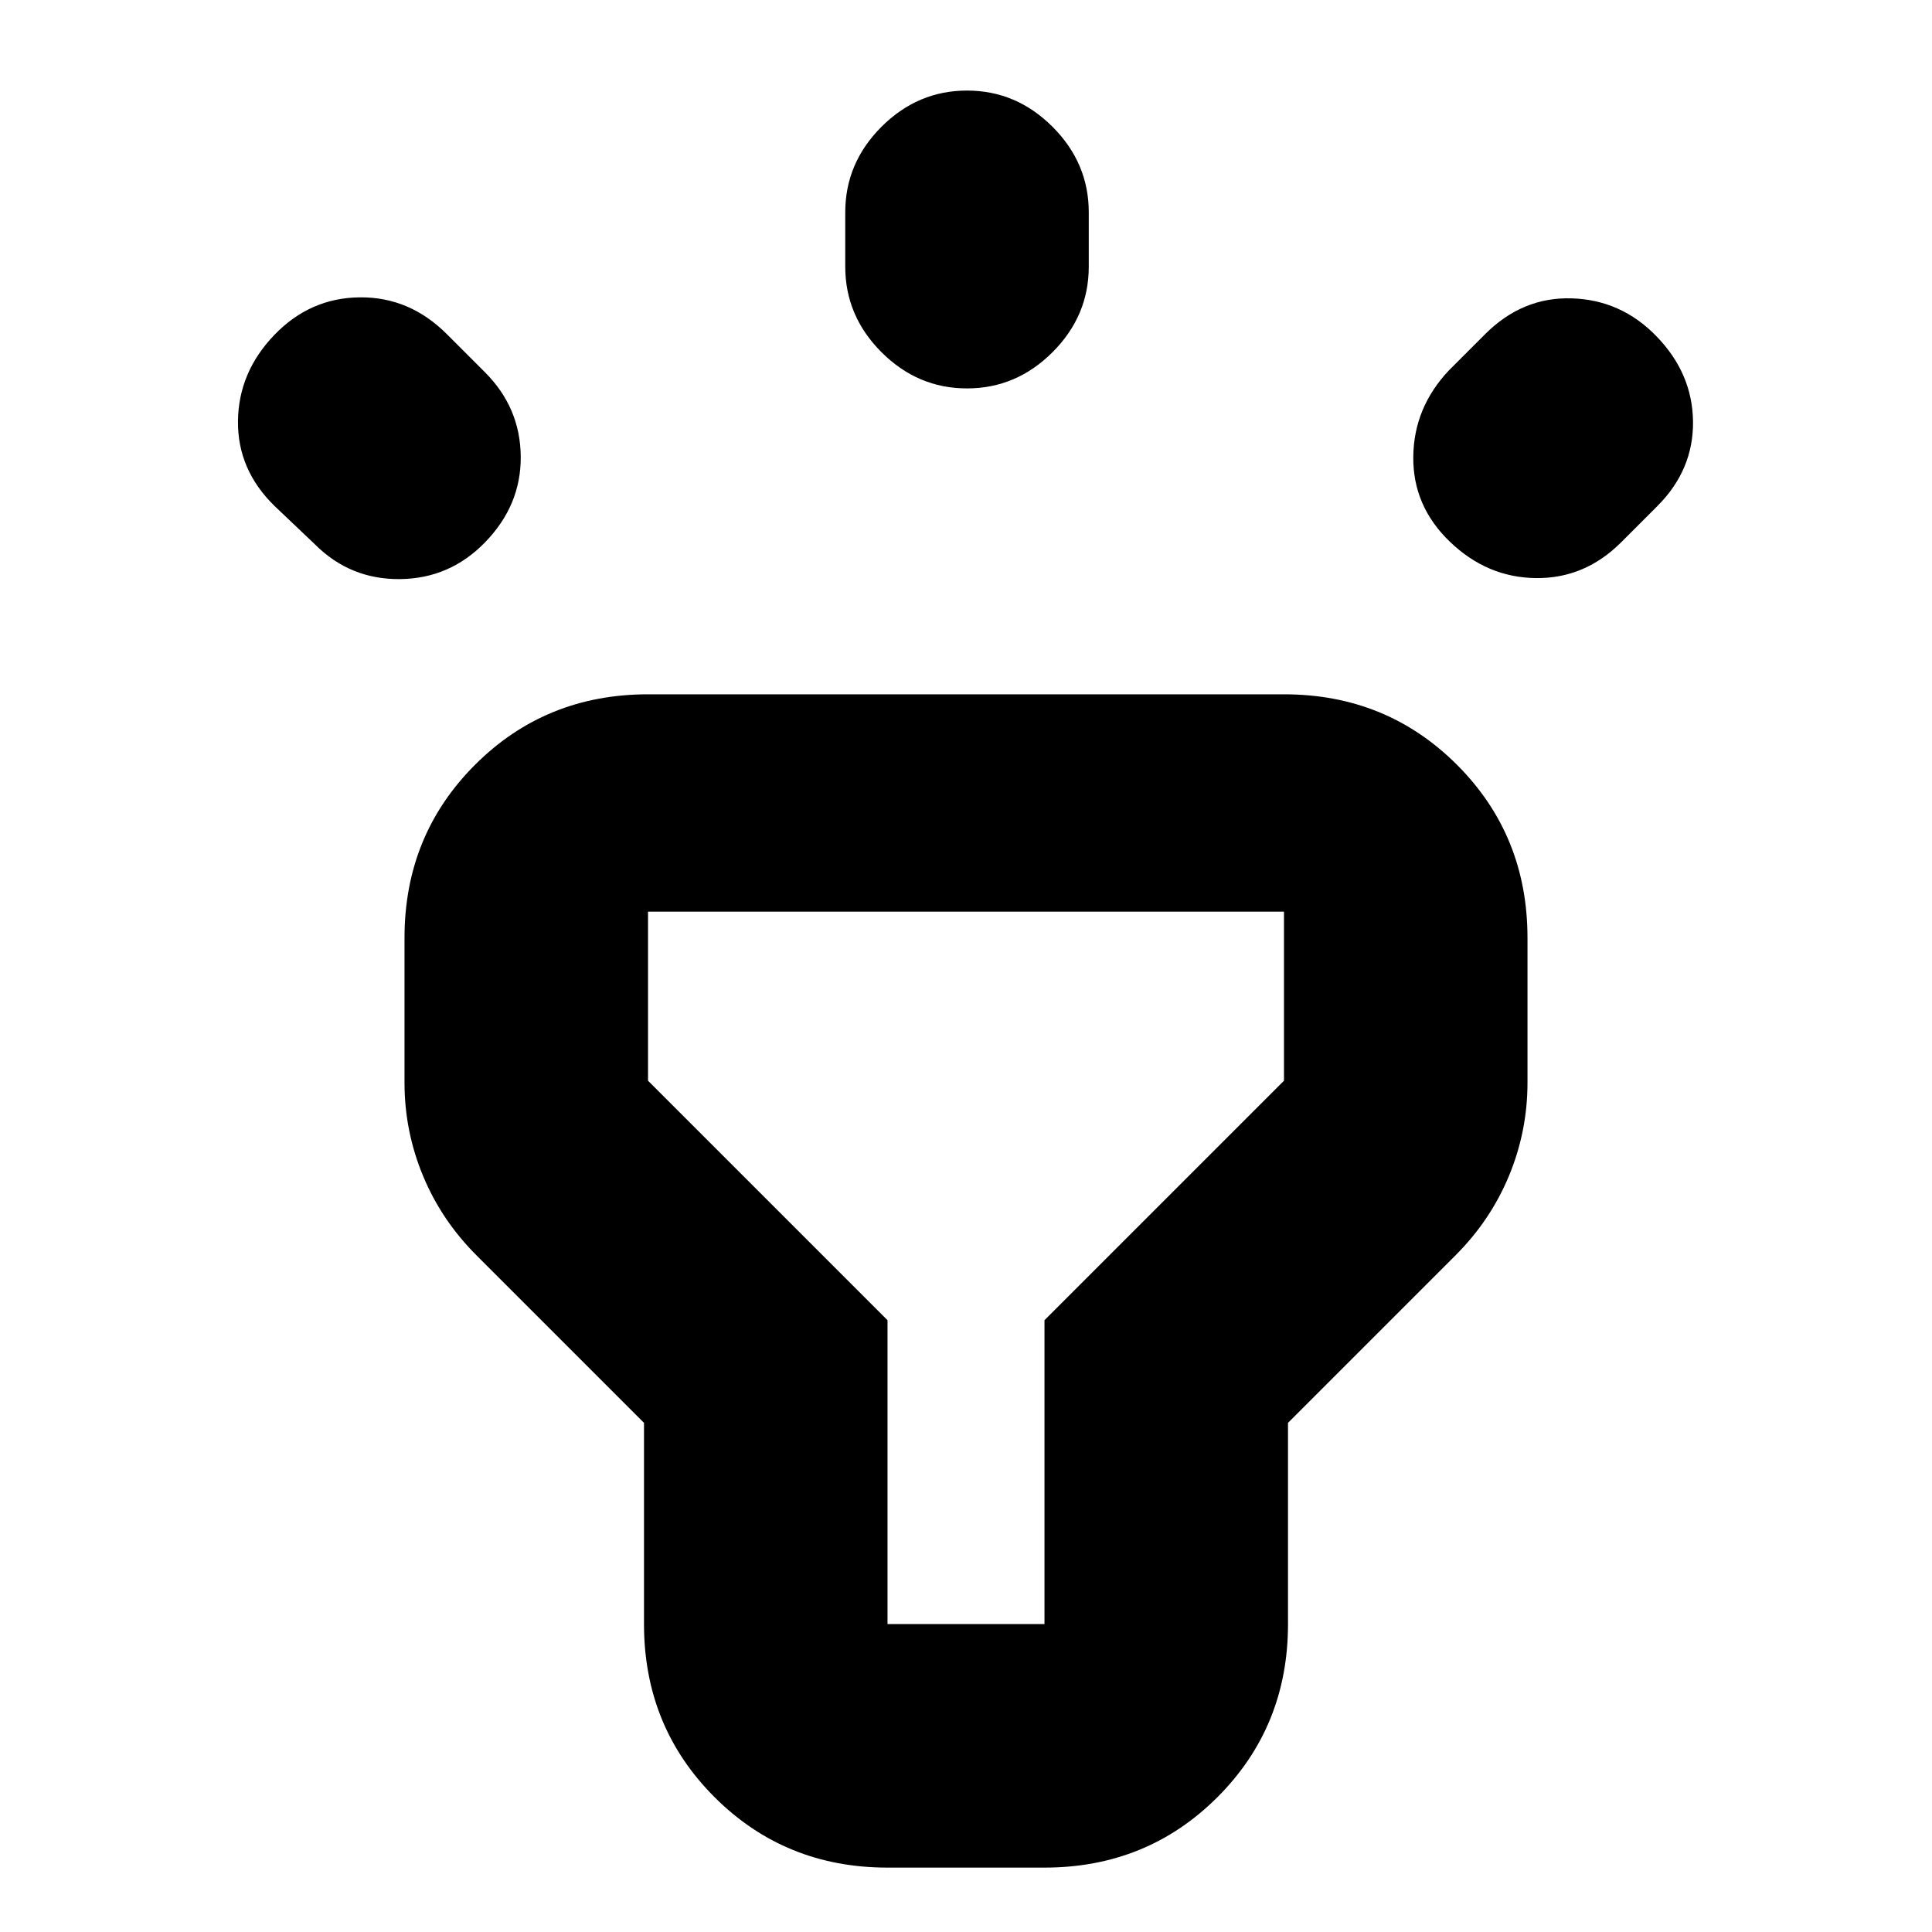 <svg xmlns="http://www.w3.org/2000/svg" height="24" viewBox="0 -960 960 960" width="24"><path d="m156.5-689.5-20-19q-18.5-18-18.25-42.25t18.01-42.75Q154-812 178.75-812.25 203.5-812.5 222-794l19 19q17.5 17.5 17.75 41.75T241-690.5q-17.5 18-42.25 18.25T156.5-689.5Zm263.5-138v-27q0-24.5 18-42.5t42.5-18q24.5 0 42.5 18t18 42.5v27q0 24.5-18 42.5t-42.5 18q-24.5 0-42.5-18t-18-42.5ZM720-776l18-18q18.5-18.5 43-17.75T823-793q18 18.5 18.25 42.5t-17.75 42l-18 18q-18 18-42.25 17.75t-42.75-18.01Q702-708.5 702.25-733q.25-24.5 17.75-43ZM320-153v-100l-83-83q-17.52-17.41-26.76-39.63Q201-397.86 201-422v-72q0-50.94 35.03-85.97T322-615h316q50.94 0 85.97 35.03T759-494v72q0 24.14-9.24 46.37Q740.52-353.41 723-336l-83 83v100q0 50.94-35.03 85.97T519-32h-78q-50.94 0-85.97-35.03T320-153Zm121 0h78v-151l119-119v-84H322v84l119 119v151Zm39-177Z"/></svg>